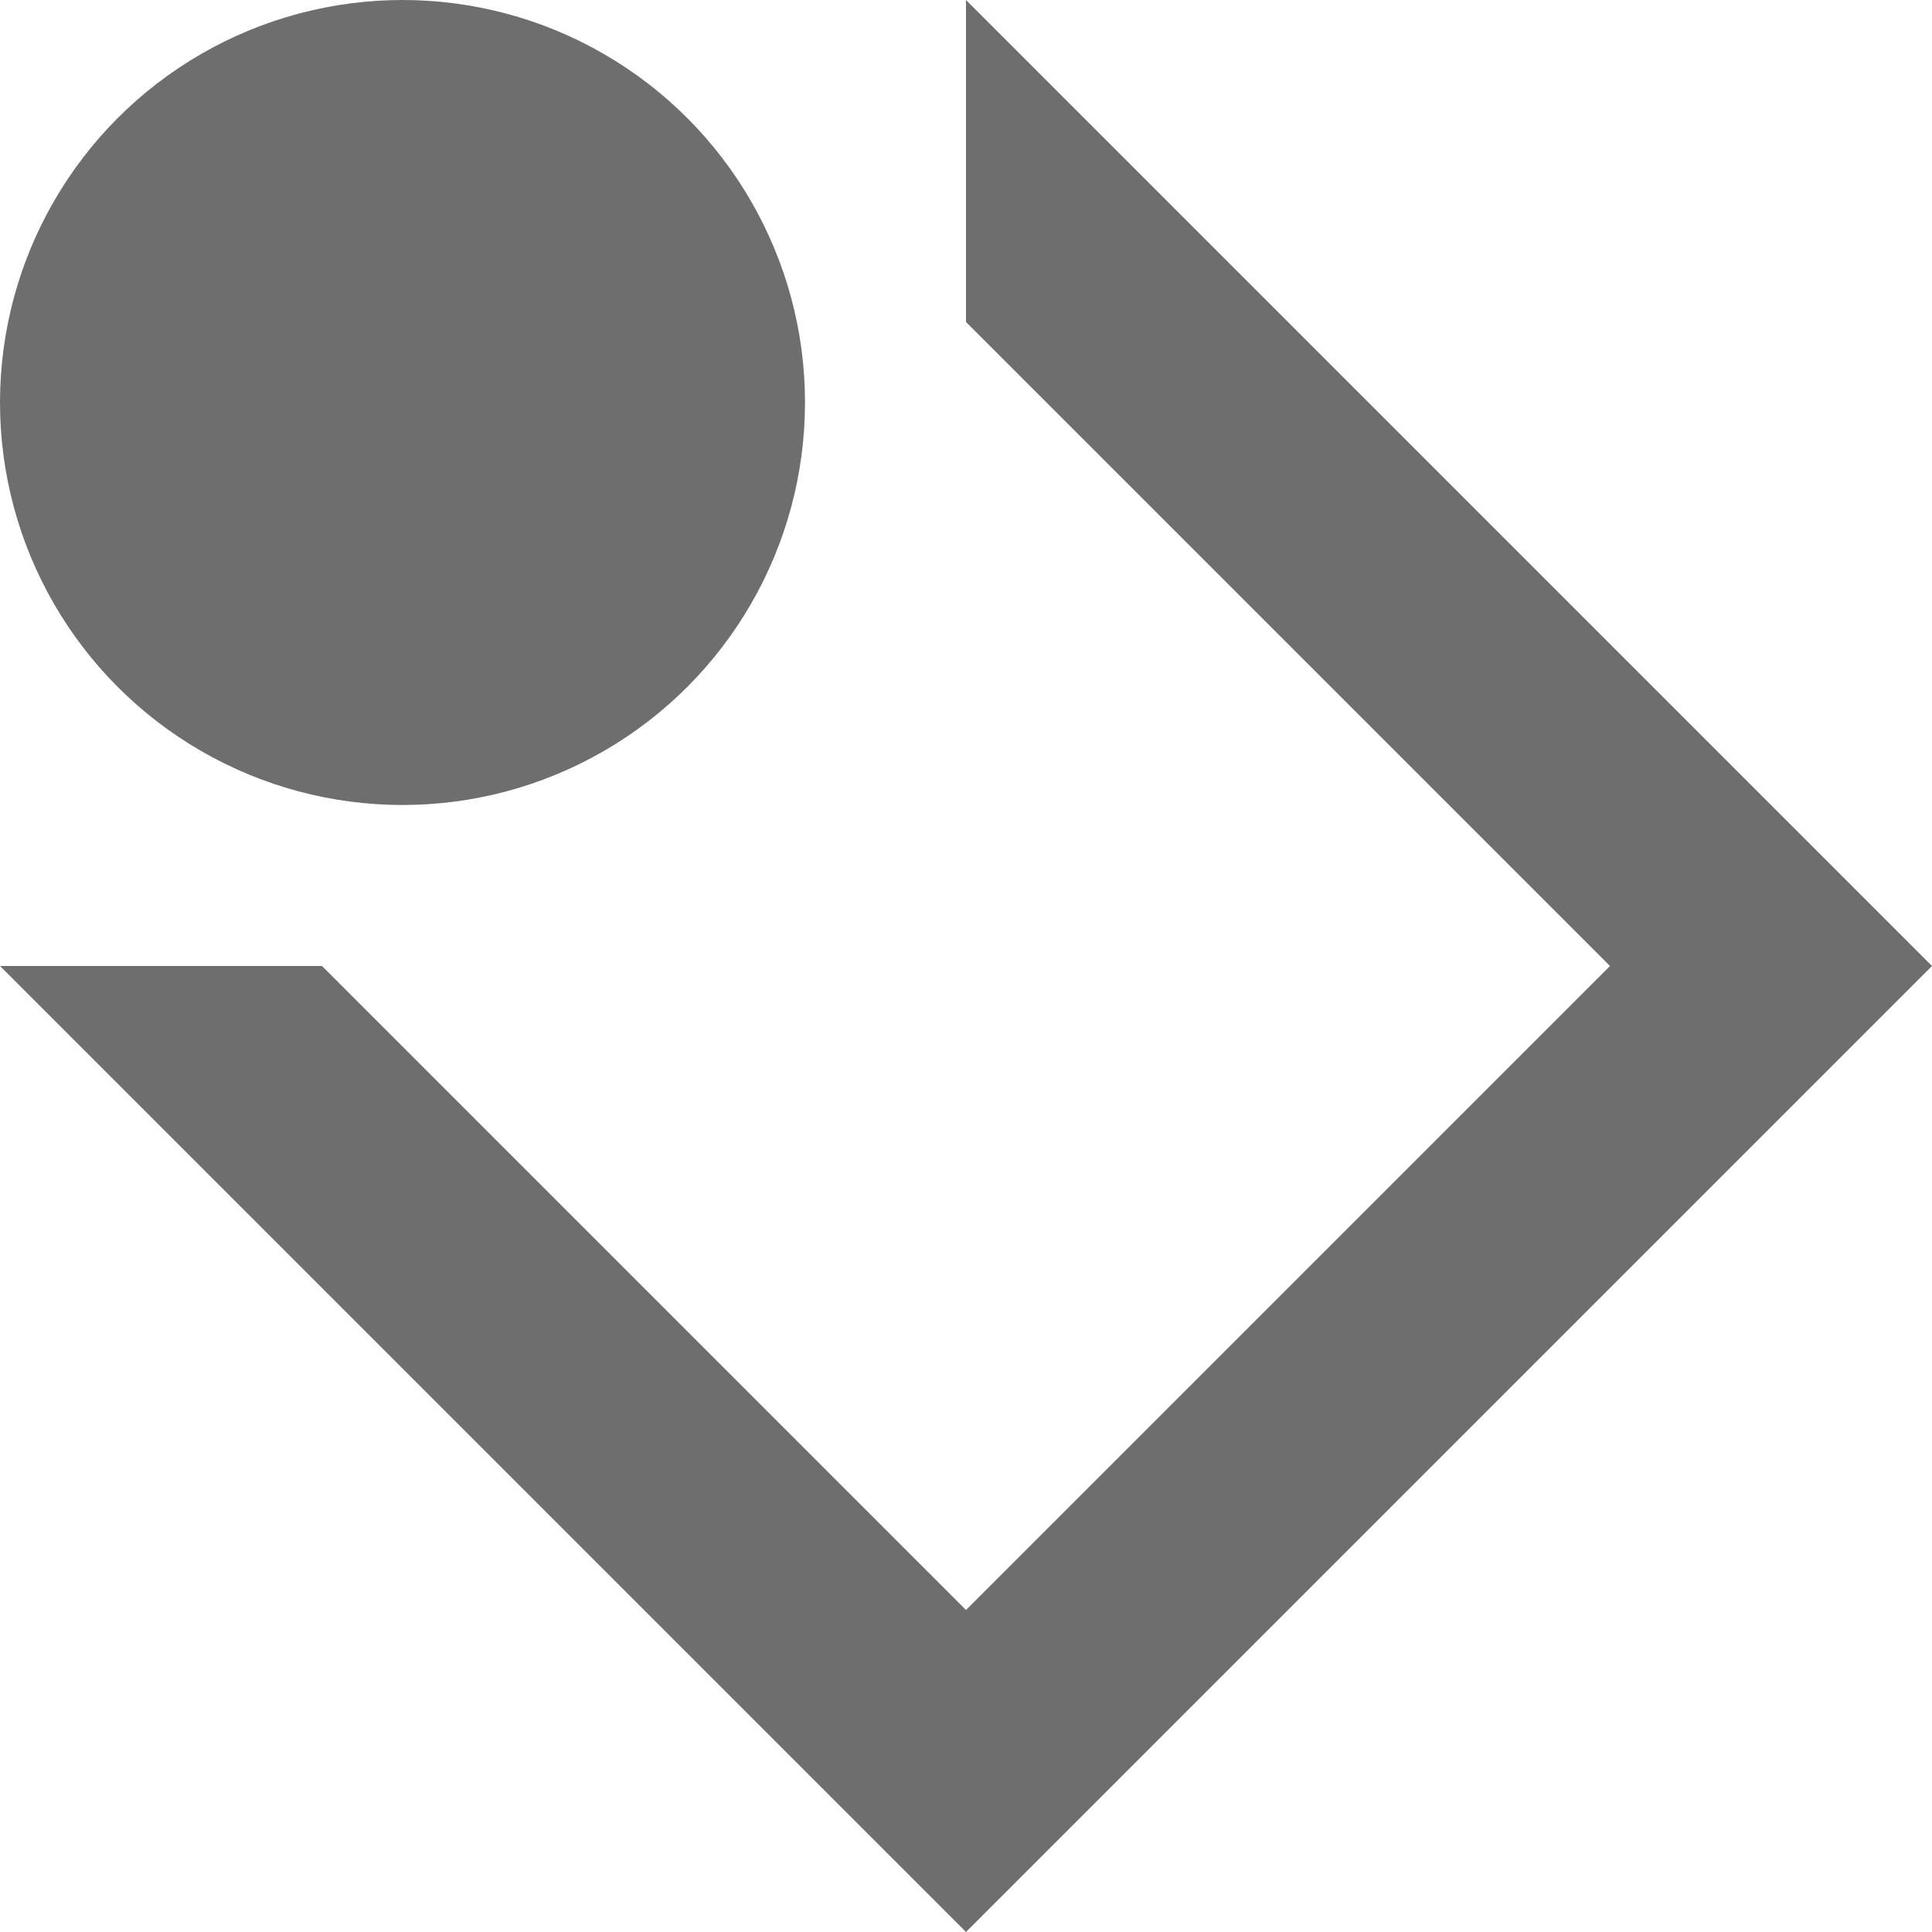 <svg xmlns="http://www.w3.org/2000/svg" width="12" height="12" viewBox="0 0 12 12"><rect id="frame" width="12" height="12" fill="none"/><g fill="#6E6E6E" fill-rule="evenodd"><circle cx="2.5" cy="2.5" r="2.5"/><path d="M0 6h2l4 4 4-4-4-4V0l6 6-6 6-6-6z"/></g></svg>